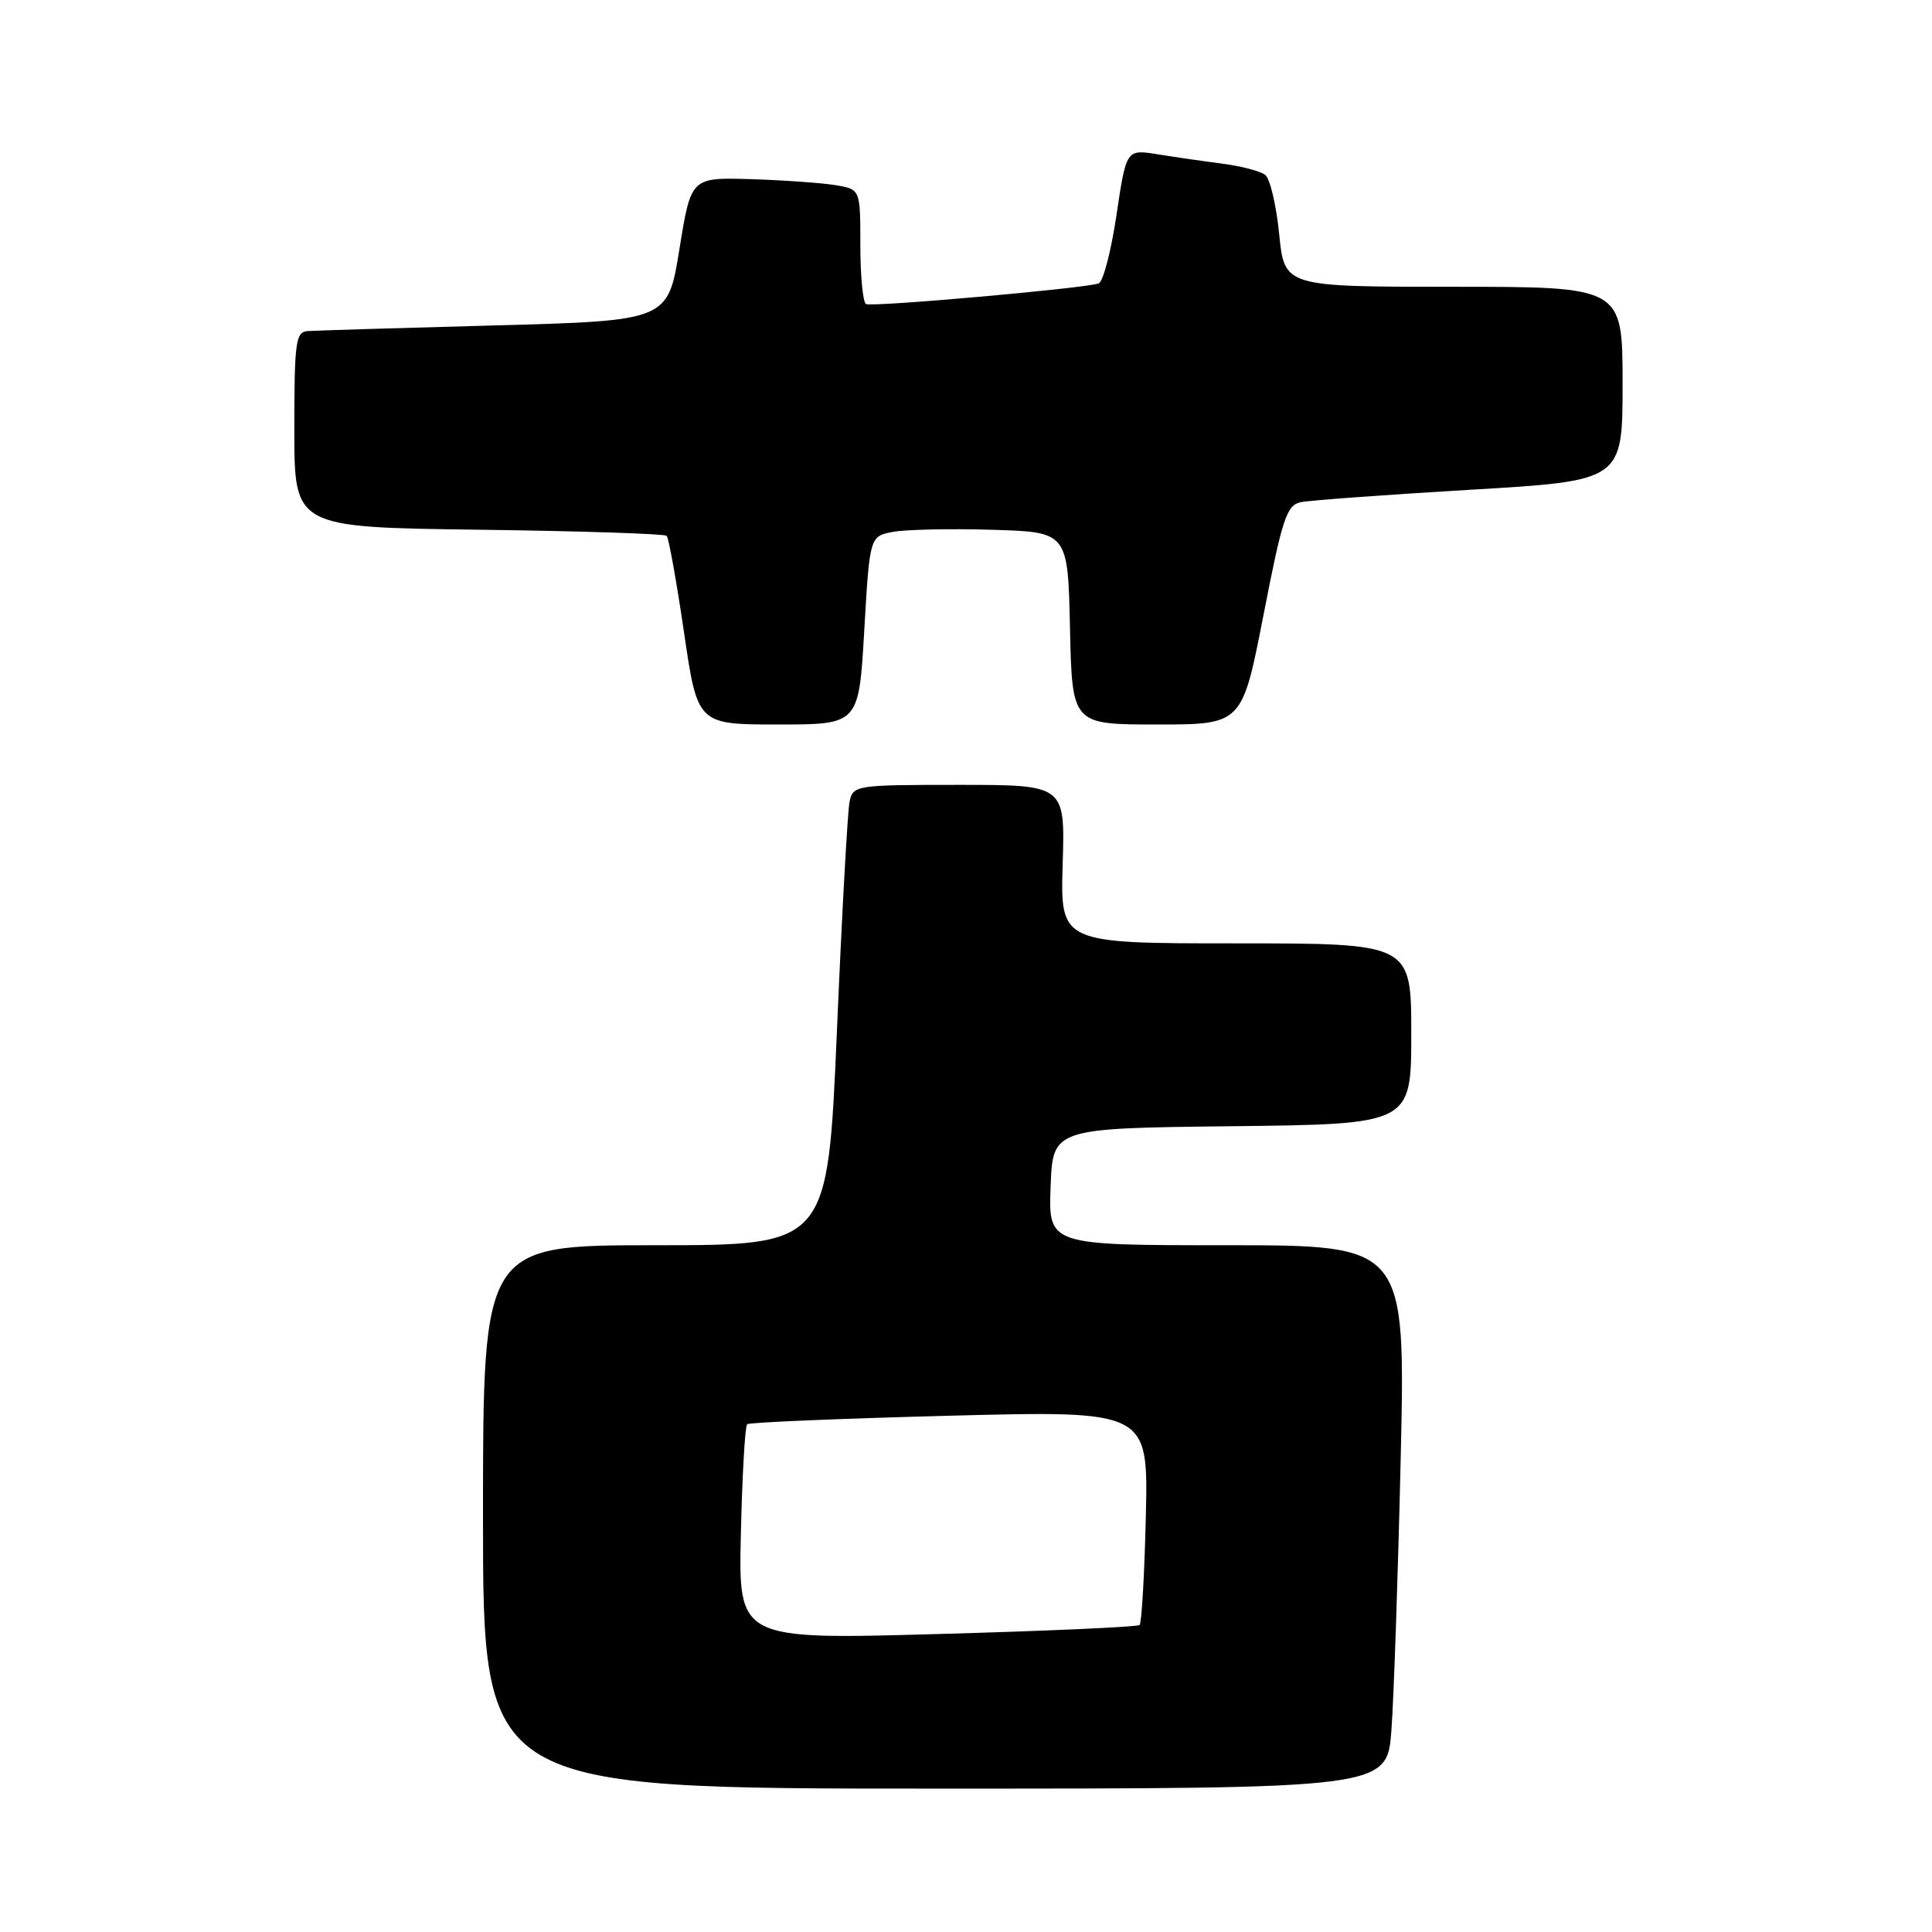 <?xml version="1.0" encoding="UTF-8" standalone="no"?>
<!DOCTYPE svg PUBLIC "-//W3C//DTD SVG 1.1//EN" "http://www.w3.org/Graphics/SVG/1.1/DTD/svg11.dtd" >
<svg xmlns="http://www.w3.org/2000/svg" xmlns:xlink="http://www.w3.org/1999/xlink" version="1.1" viewBox="0 0 256 256">
 <g >
 <path fill="currentColor"
d=" M 184.37 229.25 C 184.69 224.99 185.24 208.79 185.60 193.25 C 186.24 165.00 186.24 165.00 162.58 165.00 C 138.92 165.00 138.92 165.00 139.21 157.25 C 139.50 149.50 139.50 149.50 163.25 149.23 C 187.00 148.96 187.00 148.96 187.00 136.98 C 187.00 125.00 187.00 125.00 163.75 125.00 C 140.50 125.00 140.50 125.00 140.81 114.50 C 141.13 104.00 141.13 104.00 127.08 104.00 C 113.32 104.00 113.03 104.05 112.57 106.25 C 112.31 107.49 111.55 121.21 110.89 136.75 C 109.67 165.00 109.67 165.00 86.84 165.00 C 64.00 165.00 64.00 165.00 64.00 201.00 C 64.00 237.00 64.00 237.00 123.90 237.00 C 183.79 237.00 183.79 237.00 184.37 229.25 Z  M 114.52 83.52 C 115.24 71.05 115.24 71.05 118.37 70.47 C 120.09 70.16 126.00 70.03 131.50 70.20 C 141.50 70.50 141.50 70.50 141.78 83.25 C 142.06 96.00 142.06 96.00 153.32 96.00 C 164.59 96.00 164.59 96.00 167.42 81.49 C 169.92 68.64 170.49 66.93 172.37 66.54 C 173.54 66.30 183.61 65.56 194.75 64.90 C 215.00 63.71 215.00 63.71 215.00 50.85 C 215.00 38.00 215.00 38.00 192.60 38.00 C 170.20 38.00 170.20 38.00 169.50 31.04 C 169.12 27.21 168.29 23.68 167.65 23.18 C 167.02 22.68 164.47 22.01 162.00 21.69 C 159.53 21.37 155.64 20.81 153.37 20.44 C 149.24 19.78 149.24 19.78 147.94 28.49 C 147.23 33.28 146.17 37.36 145.57 37.56 C 143.63 38.22 115.52 40.71 114.75 40.29 C 114.34 40.07 114.00 36.55 114.00 32.49 C 114.00 25.09 114.00 25.09 110.75 24.54 C 108.96 24.24 103.91 23.88 99.53 23.74 C 91.56 23.50 91.56 23.50 90.03 33.00 C 88.50 42.50 88.50 42.50 65.50 43.12 C 52.85 43.46 41.71 43.80 40.75 43.87 C 39.18 43.99 39.00 45.33 39.00 56.94 C 39.00 69.87 39.00 69.87 63.42 70.19 C 76.85 70.36 88.06 70.73 88.34 71.00 C 88.61 71.28 89.64 77.02 90.63 83.75 C 92.42 96.00 92.42 96.00 103.11 96.00 C 113.80 96.00 113.80 96.00 114.52 83.52 Z  M 98.17 203.21 C 98.35 195.48 98.72 188.96 99.00 188.72 C 99.28 188.47 111.35 187.97 125.83 187.59 C 152.15 186.91 152.15 186.91 151.83 200.88 C 151.65 208.56 151.28 215.05 151.00 215.32 C 150.72 215.58 138.65 216.12 124.17 216.52 C 97.84 217.26 97.84 217.26 98.17 203.21 Z "/>
</g>
</svg>